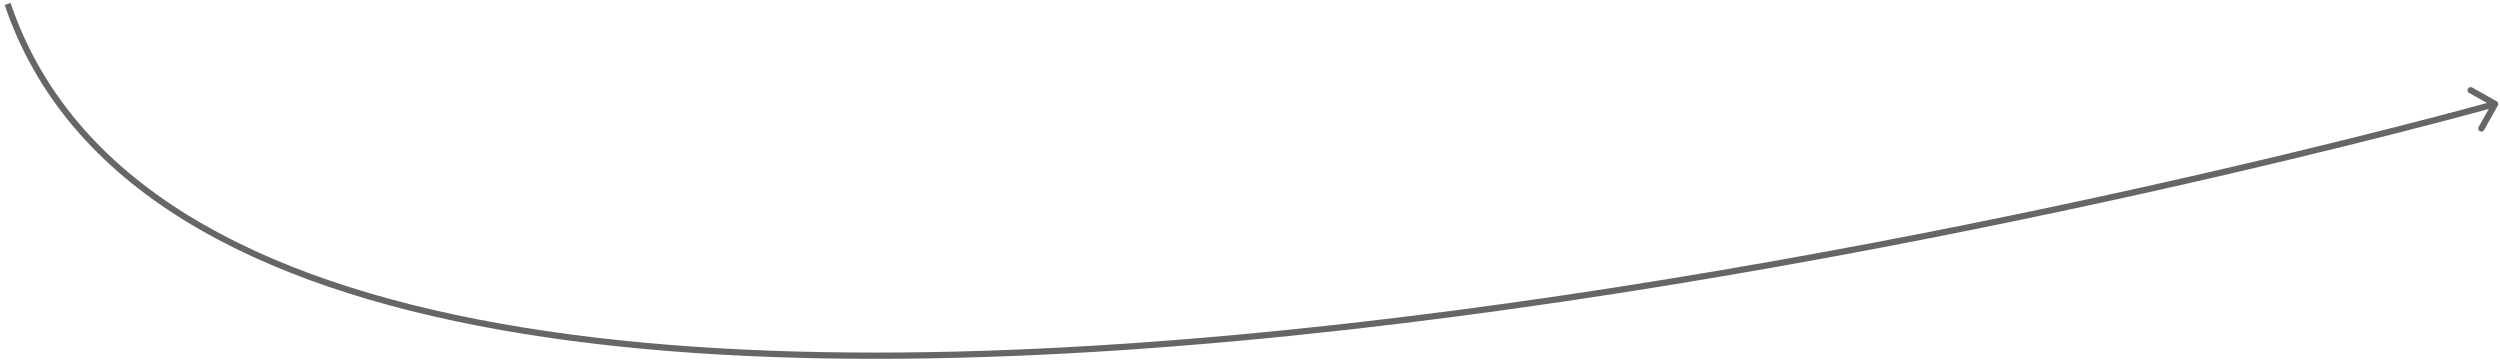 <svg width="400" height="58" viewBox="0 0 400 58" fill="none" xmlns="http://www.w3.org/2000/svg">
<path d="M399.655 16.88C399.791 16.639 399.705 16.334 399.465 16.199L395.542 13.994C395.301 13.858 394.996 13.944 394.861 14.185C394.726 14.425 394.811 14.73 395.052 14.866L398.539 16.826L396.579 20.312C396.443 20.553 396.529 20.858 396.77 20.993C397.01 21.129 397.315 21.043 397.451 20.802L399.655 16.88ZM0.746 0.795C10.713 30.192 40.774 45.806 79.984 52.776C119.218 59.749 167.79 58.102 215.088 52.819C262.393 47.535 308.459 38.609 342.695 31.006C359.814 27.203 373.978 23.732 383.862 21.21C388.804 19.949 392.676 18.926 395.313 18.218C396.632 17.864 397.642 17.588 398.322 17.401C398.663 17.308 398.92 17.237 399.093 17.189C399.18 17.165 399.245 17.147 399.289 17.134C399.31 17.128 399.327 17.124 399.338 17.121C399.343 17.119 399.348 17.118 399.35 17.117C399.353 17.116 399.355 17.116 399.22 16.635C399.085 16.153 399.083 16.154 399.081 16.154C399.078 16.155 399.074 16.156 399.069 16.158C399.058 16.161 399.042 16.165 399.02 16.171C398.977 16.183 398.912 16.201 398.826 16.225C398.654 16.273 398.397 16.344 398.058 16.437C397.379 16.624 396.371 16.898 395.054 17.252C392.421 17.959 388.552 18.981 383.615 20.241C373.739 22.76 359.586 26.23 342.478 30.029C308.262 37.629 262.234 46.547 214.977 51.825C167.712 57.105 119.252 58.739 80.159 51.791C41.04 44.838 11.476 29.328 1.693 0.474L0.746 0.795Z" fill="black" fill-opacity="0.6"/>
</svg>
